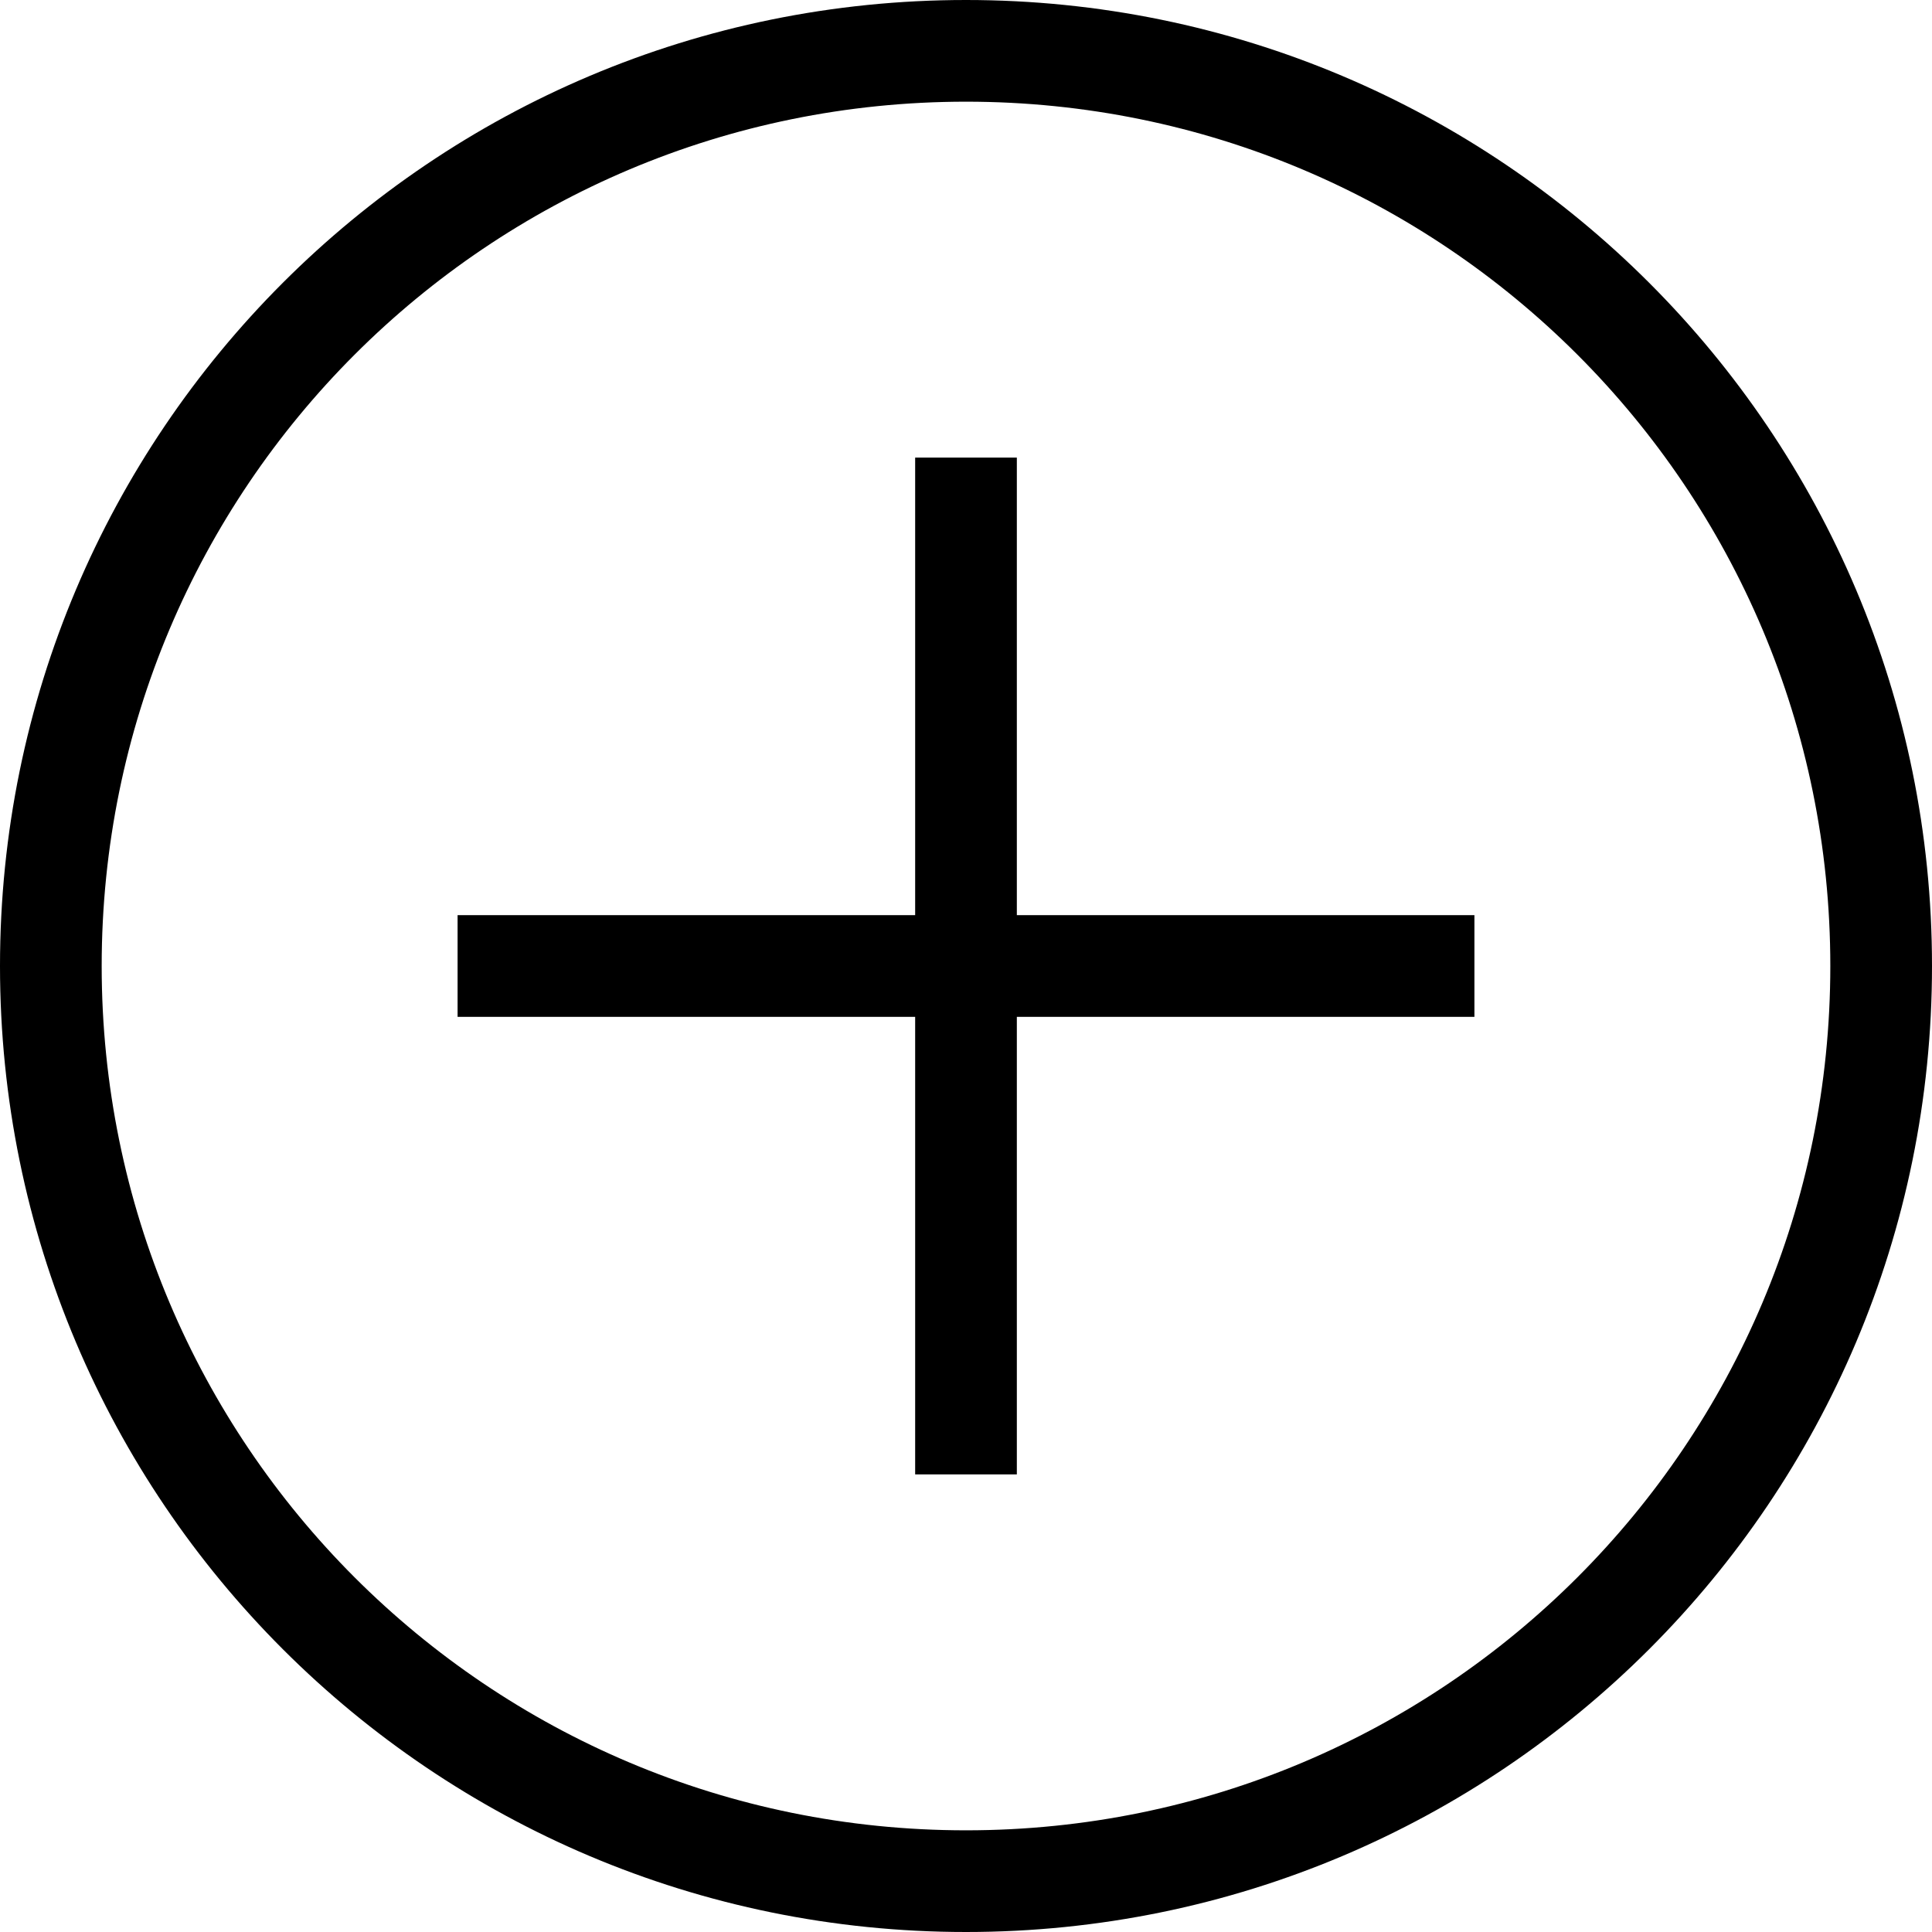 <?xml version="1.0" standalone="no"?><!DOCTYPE svg PUBLIC "-//W3C//DTD SVG 1.1//EN" "http://www.w3.org/Graphics/SVG/1.1/DTD/svg11.dtd"><svg t="1552981013994" class="icon" style="" viewBox="0 0 1024 1024" version="1.1" xmlns="http://www.w3.org/2000/svg" p-id="39452" xmlns:xlink="http://www.w3.org/1999/xlink" width="48" height="48"><defs><style type="text/css"></style></defs><path d="M485.053 485.053v-242.526h53.895v242.526h242.526v53.895h-242.526v242.526h-53.895v-242.526h-242.526v-53.895h242.526z m26.947 538.947c-282.947 0-512-229.053-512-512s229.053-512 512-512 512 229.053 512 512-229.053 512-512 512z m0-53.895c253.305 0 458.105-204.8 458.105-458.105s-204.8-458.105-458.105-458.105-458.105 204.8-458.105 458.105 204.8 458.105 458.105 458.105z" p-id="39453"></path></svg>